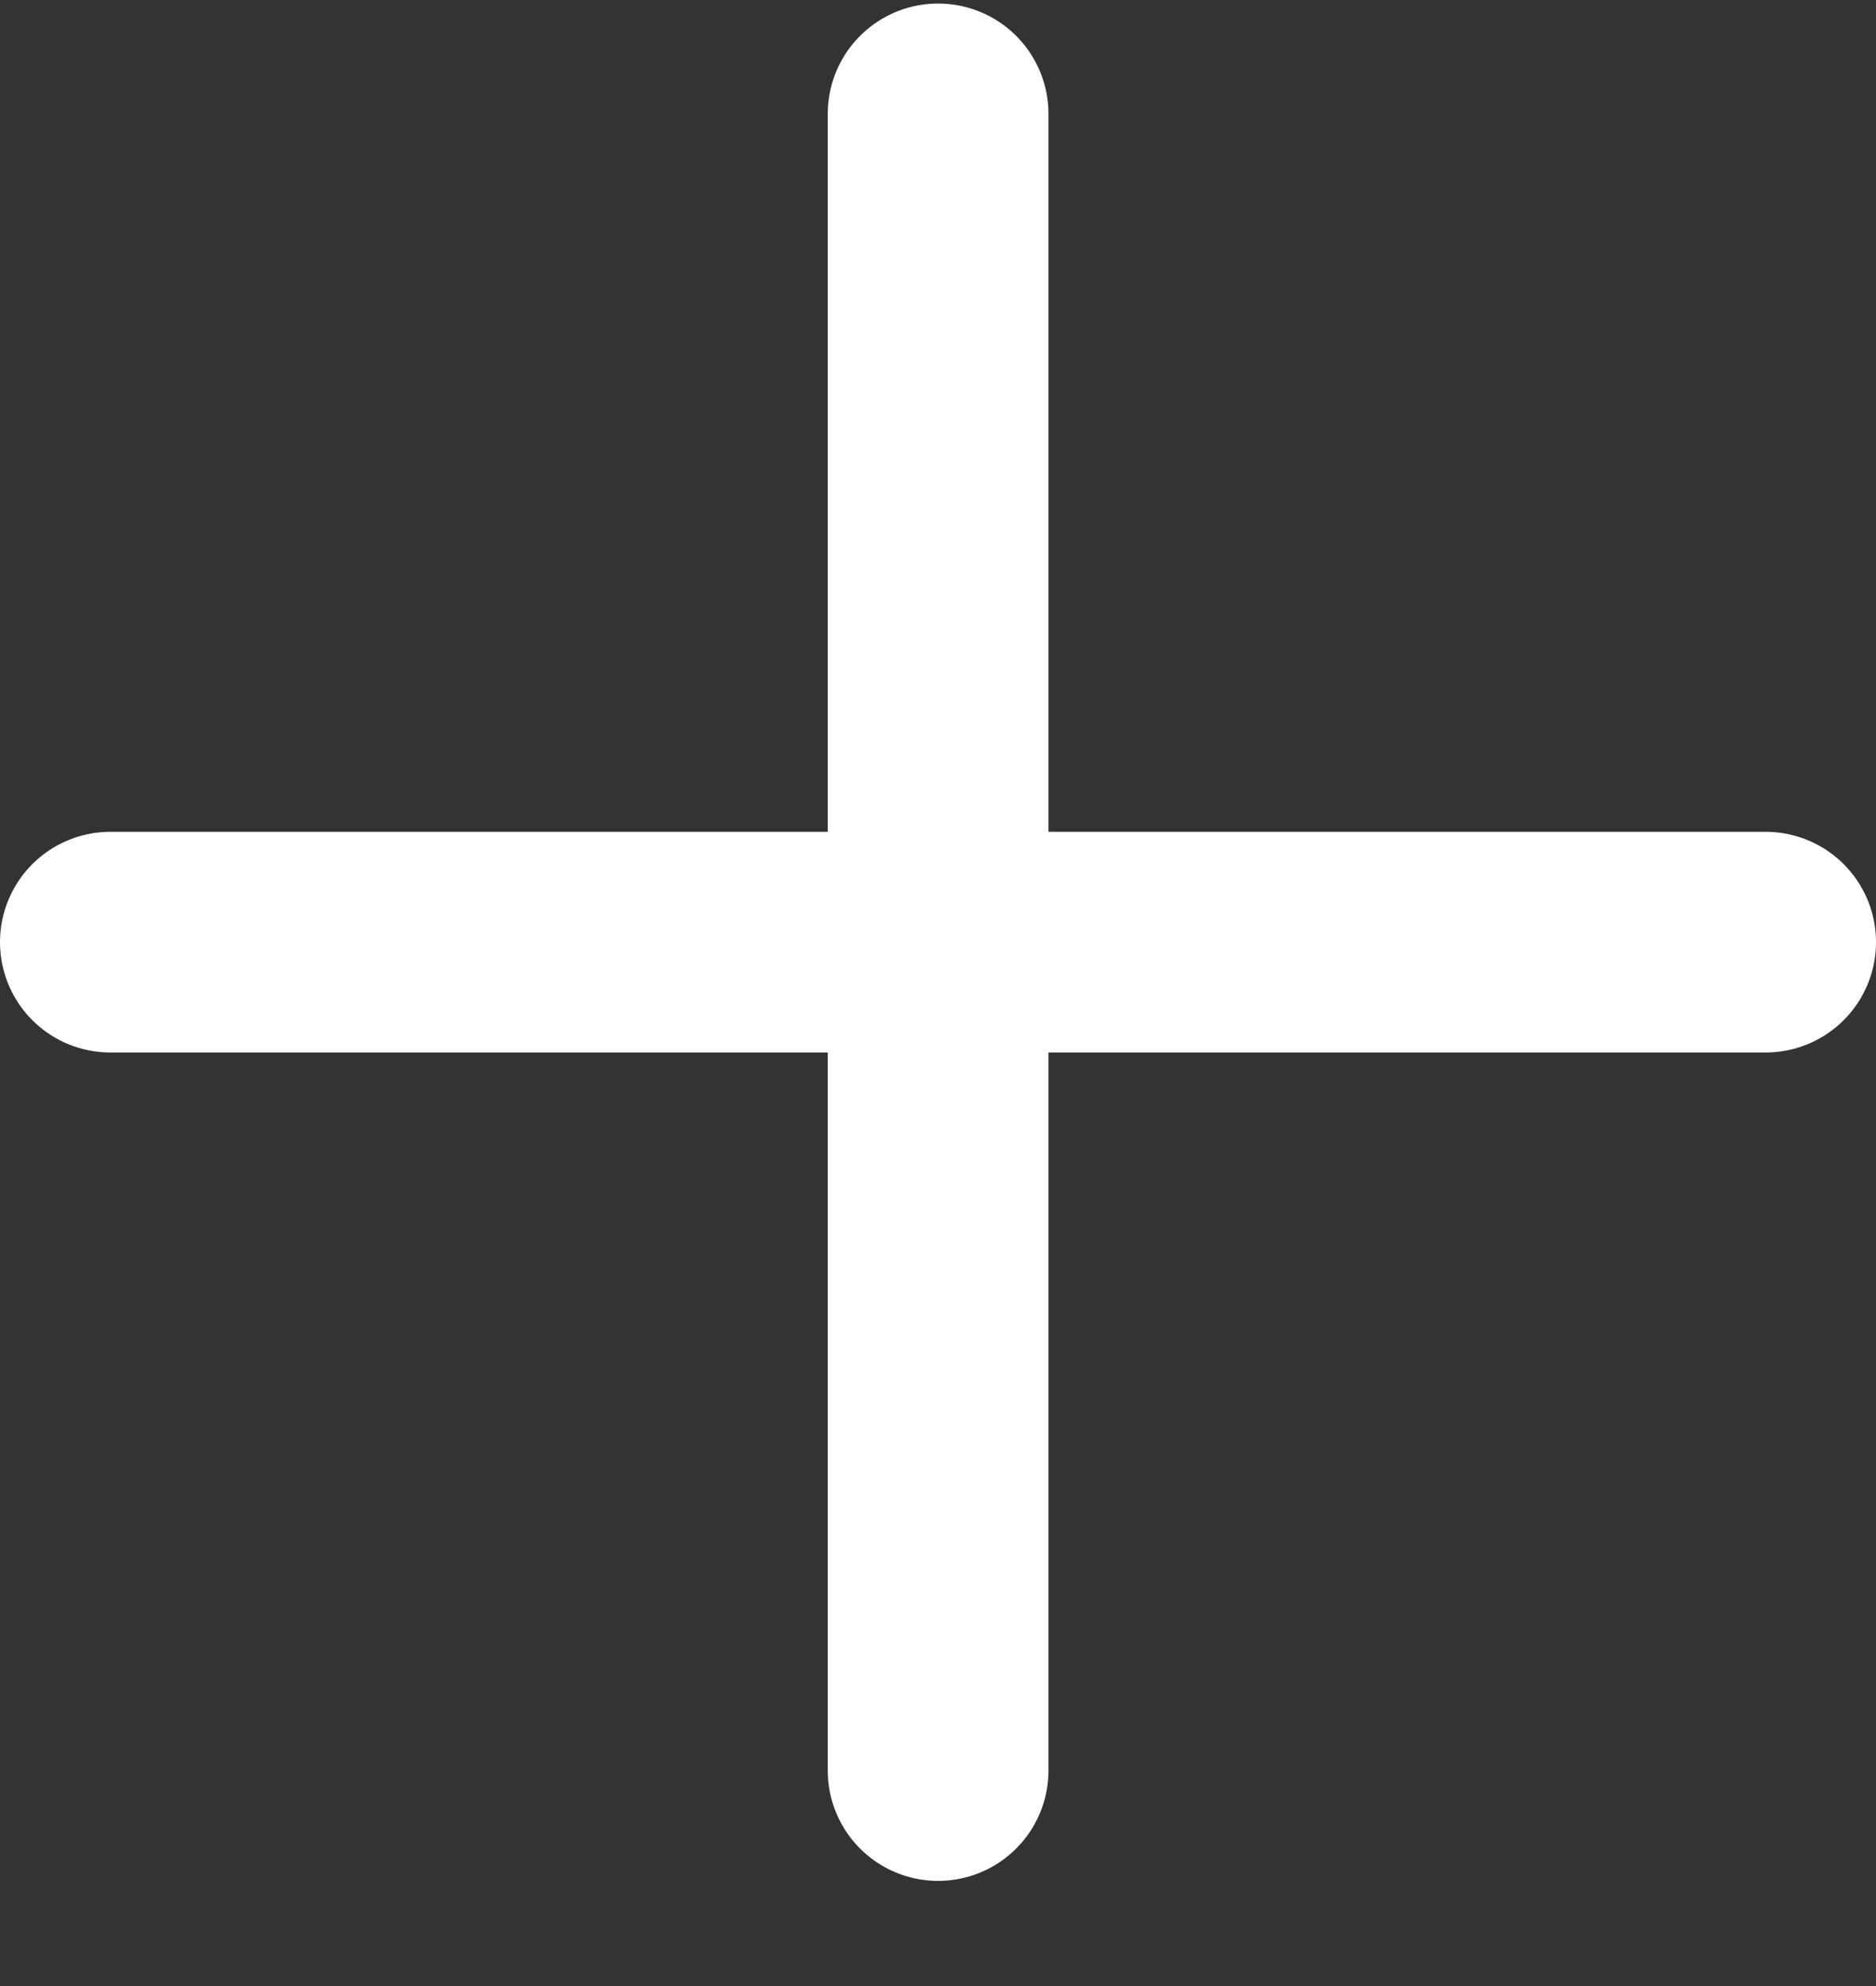 <svg width="17" height="18" viewBox="0 0 17 18" fill="none" xmlns="http://www.w3.org/2000/svg">
<rect x="0" y="0" width="17" height="18" fill="#333333" stroke="none"/>
<g id="Group 23">
<path id="Line 9" d="M8.501 16.047L8.501 1.032" stroke="white" stroke-width="2" stroke-linecap="round"/>
<path id="Line 10" d="M1 8.539L16 8.539" stroke="white" stroke-width="2" stroke-linecap="round"/>
</g>
</svg>

